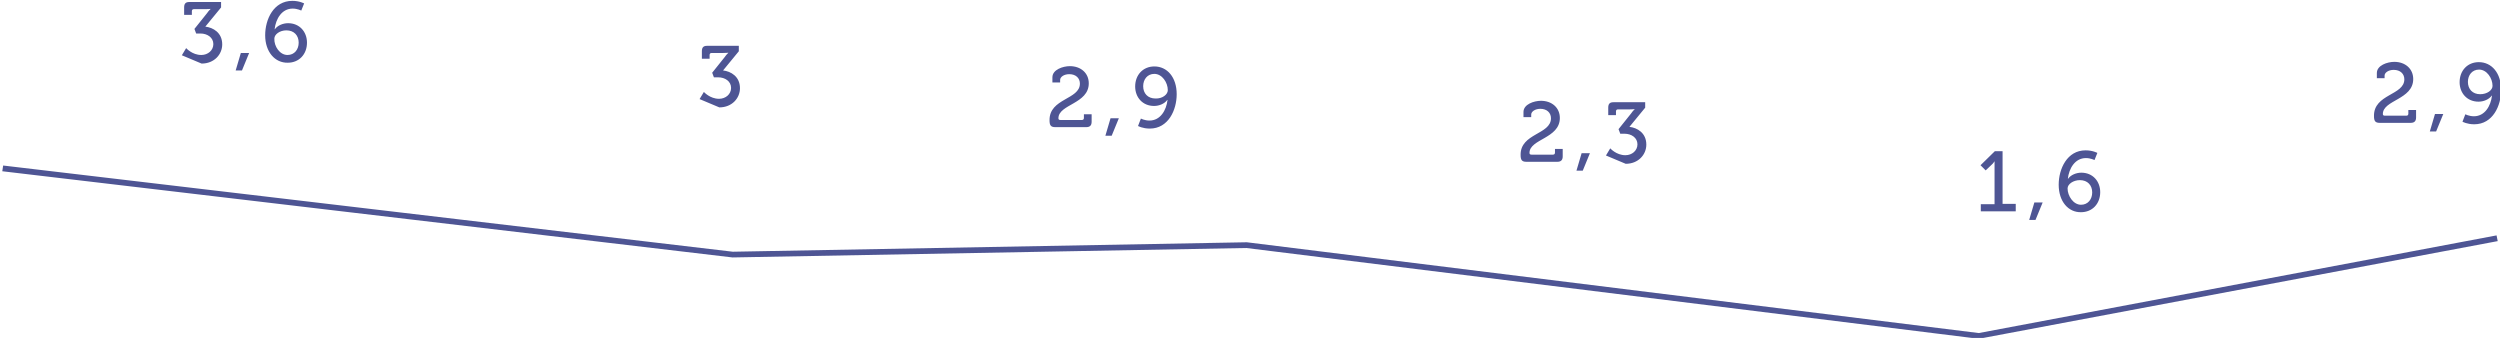 <svg xmlns="http://www.w3.org/2000/svg" viewBox="0 0 873 118"><style>.st0{fill:#4e5594}</style><path class="st0" d="M691 118.3l-255.8-31.7-179.4 3.3-255-30.1.3-2 254.8 30.1 179.4-3.3h.1l255.6 31.7 180.8-34.1.4 2-181.2 34.1zm-626-101.5s2.1 2.4 5.3 2.4c2.3 0 4.2-1.6 4.2-3.8 0-2.3-2.1-3.7-4.5-3.7h-1.5l-.6-1.6 4.4-5.5c.6-.9 1.2-1.4 1.2-1.4v-.1s-.6.1-1.8.1h-4c-.4 0-.7.2-.7.7v1.3h-2.7v-2.6c0-1.3.5-1.9 1.8-1.9h11.1v1.9l-5.5 6.7c2.7.3 5.9 2.1 5.9 6.2 0 3.5-2.8 6.7-7.2 6.7l-6.9-2.9 1.5-2.5zm22 1.7l-2.5 6.1h-2.2l1.8-6.1h2.9zm5.6-6.2c0-5.5 2.9-12 9.5-12 2.5 0 4.1.9 4.1.9l-1 2.5s-1.3-.7-3-.7c-3.8 0-5.9 3.6-6.3 7.2h.1c.9-1.3 2.8-2.1 4.6-2.1 4 0 6.6 3 6.6 6.8 0 4.1-2.8 7-6.7 7-4.5.1-7.9-3.8-7.9-9.6zm7.8 6.9c2.4 0 3.9-1.9 3.9-4.3 0-2.5-1.6-4.3-4.3-4.3-2.3 0-4.2 1.4-4.2 2.9-.1 2.7 1.9 5.7 4.6 5.7zm276.7 10c0-1.9-1.4-3.3-3.7-3.3-1.9 0-3.2 1-3.2 2v.9h-2.7v-1.8c0-2.7 3.7-3.9 6.1-3.9 3.8 0 6.6 2.4 6.6 6 0 7.2-10.6 7.3-10.6 12.2 0 .4.2.6.7.6h7.5c.4 0 .7-.2.7-.7v-1.3h2.7v2.6c0 1.3-.6 1.9-1.9 1.9h-10.8c-1.6 0-2-.7-2-2.4-.1-7.7 10.6-7.2 10.6-12.8zm13.6 12.1l-2.5 6.1h-2.2l1.8-6.1h2.9zm7.7.1s1.3.7 3 .7c3.8 0 5.9-3.6 6.3-7.2h-.1c-.9 1.3-2.8 2.1-4.6 2.1-4 0-6.6-3-6.6-6.8 0-4.1 2.8-7 6.7-7 4.5 0 7.8 3.8 7.8 9.7 0 5.5-2.9 12-9.4 12-2.5 0-4.1-.9-4.1-.9l1-2.6zm9.4-9.9c0-2.7-2-5.7-4.7-5.7-2.4 0-3.9 1.9-3.9 4.3 0 2.5 1.6 4.3 4.3 4.3 2.4.1 4.3-1.4 4.3-2.9zm133.8 9.8c0-1.9-1.4-3.3-3.7-3.3-1.9 0-3.2 1-3.2 2v.9h-2.7v-1.8c0-2.7 3.7-3.9 6.1-3.9 3.8 0 6.6 2.4 6.6 6 0 7.2-10.6 7.3-10.6 12.2 0 .4.2.6.7.6h7.5c.4 0 .7-.2.7-.7v-1.3h2.7v2.6c0 1.3-.6 1.9-1.9 1.9h-10.8c-1.6 0-2-.7-2-2.4-.1-7.6 10.6-7.1 10.6-12.8zm13.6 12.2l-2.5 6.1h-2.2l1.8-6.1h2.9zm7.1-1.7s2.1 2.4 5.3 2.4c2.3 0 4.2-1.6 4.2-3.8 0-2.3-2.1-3.7-4.5-3.7h-1.5l-.6-1.6 4.4-5.5c.6-.9 1.2-1.4 1.2-1.4v-.1s-.6.1-1.8.1h-4c-.4 0-.7.2-.7.7v1.3h-2.7v-2.6c0-1.3.5-1.9 1.8-1.9h11.1v1.9l-5.5 6.7c2.7.3 5.9 2.1 5.9 6.2 0 3.5-2.8 6.7-7.2 6.7l-6.9-2.9 1.5-2.5zm129.6 19.5h4.6v-14.9h-.1s-.2.5-1 1.2l-2 1.9-1.8-1.8 5-4.9h2.7v18.4h4.6v2.6h-12.2v-2.5h.2zm21.4-.6l-2.5 6.1h-2.2l1.8-6.1h2.9zm5.6-6.2c0-5.5 2.9-12 9.4-12 2.5 0 4.1.9 4.1.9l-1 2.5s-1.3-.7-3-.7c-3.8 0-5.9 3.6-6.3 7.2h.1c.9-1.3 2.8-2.1 4.6-2.1 4 0 6.6 3 6.6 6.8 0 4.1-2.8 7-6.7 7-4.4.1-7.8-3.7-7.8-9.6zm7.8 7c2.4 0 3.9-1.9 3.9-4.3 0-2.5-1.6-4.3-4.3-4.3-2.3 0-4.3 1.4-4.3 2.9 0 2.6 2 5.7 4.7 5.7zm112.9-43.8c0-1.9-1.4-3.3-3.7-3.3-1.9 0-3.2 1-3.2 2v.9h-2.7v-1.8c0-2.7 3.7-3.9 6.1-3.9 3.8 0 6.6 2.4 6.6 6 0 7.2-10.6 7.3-10.6 12.2 0 .4.2.6.7.6h7.5c.4 0 .7-.2.7-.7v-1.3h2.7v2.6c0 1.3-.6 1.9-1.9 1.9h-10.8c-1.6 0-2-.7-2-2.4-.1-7.7 10.6-7.2 10.6-12.8zm13.6 12.1l-2.5 6.1h-2.2l1.8-6.1h2.9zm7.7.1s1.3.7 3 .7c3.8 0 5.9-3.6 6.3-7.2h-.1c-.9 1.3-2.8 2.1-4.6 2.1-4 0-6.6-3-6.6-6.8 0-4.1 2.8-7 6.7-7 4.5 0 7.8 3.8 7.8 9.7 0 5.5-2.9 12-9.4 12-2.5 0-4.1-.9-4.1-.9l1-2.6zm9.5-9.9c0-2.7-2-5.7-4.7-5.7-2.4 0-3.9 1.9-3.9 4.3 0 2.5 1.6 4.3 4.3 4.3 2.4 0 4.3-1.4 4.3-2.9zm-624.6 2.1s2.1 2.4 5.3 2.4c2.3 0 4.2-1.6 4.2-3.8 0-2.3-2.1-3.7-4.5-3.7h-1.5l-.6-1.6 4.4-5.5c.6-.9 1.2-1.4 1.2-1.4v-.1s-.6.1-1.8.1h-4c-.4 0-.7.2-.7.7v1.3h-2.7v-2.6c0-1.3.5-1.9 1.8-1.9h11.1v1.9l-5.5 6.7c2.7.3 5.9 2.1 5.9 6.2 0 3.5-2.8 6.7-7.2 6.7l-6.9-2.9 1.5-2.5z"/></svg>